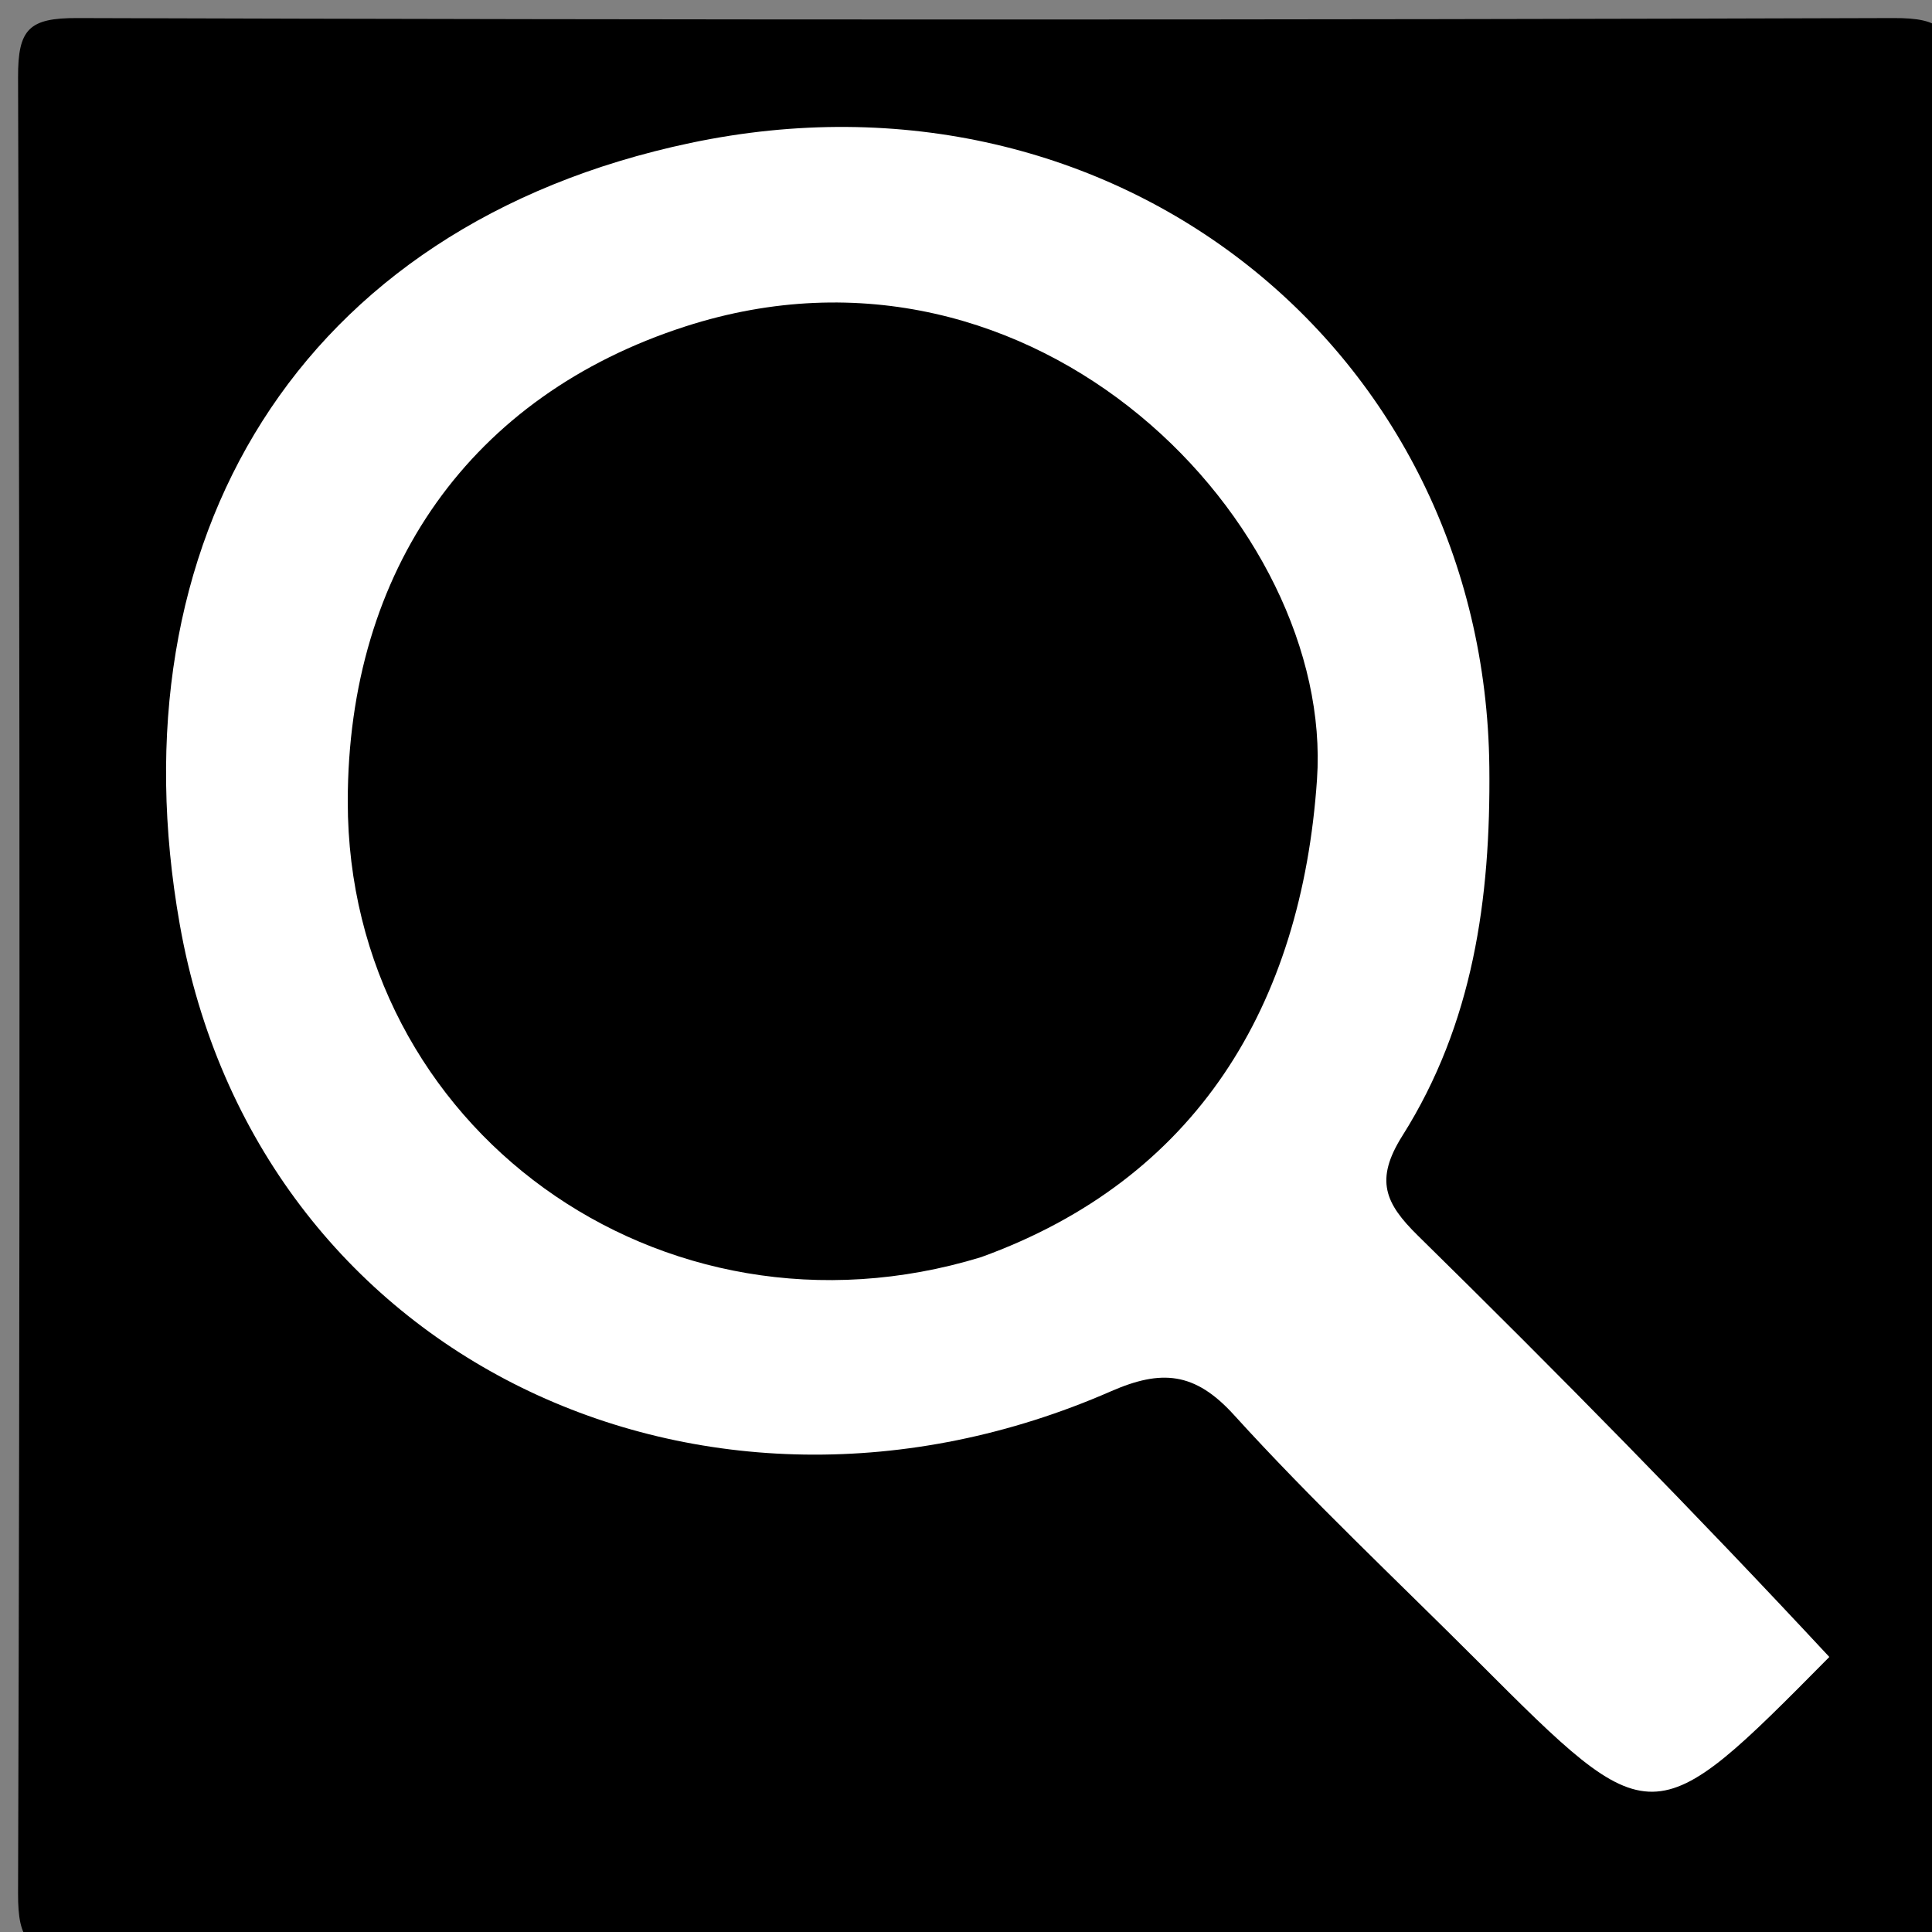 <svg version="1.1" id="Layer_1" xmlns="http://www.w3.org/2000/svg" xmlns:xlink="http://www.w3.org/1999/xlink" x="0px" y="0px"
	 width="100%" viewBox="0 0 100 100" enable-background="new 0 0 100 100" xml:space="preserve">
<rect x="0" y="0" width="100" height="100" fill="#808080" stroke="none"/>
<path fill="#000000" opacity="1" stroke="none" 
	d="
M58,101 
	C39.667,101 21.833,100.942 4,101.067 
	C1.498,101.084 0.927,100.5 0.935,98 
	C1.034,66.667 1.034,35.333 0.935,4 
	C0.927,1.5 1.5,0.927 4,0.935 
	C35.333,1.034 66.667,1.034 98,0.935 
	C100.5,0.927 101.073,1.5 101.065,4 
	C100.966,35.333 100.966,66.667 101.065,98 
	C101.073,100.5 100.503,101.095 97.999,101.068 
	C84.834,100.923 71.667,101 58,101 
z"/>
<path fill="#FFFFFF" opacity="1" stroke="none" 
	d="
M94.686,85.764 
	C85.525,95.024 85.524,95.025 76.507,86.006 
	C72.272,81.77 67.891,77.666 63.869,73.236 
	C61.839,71 60.104,70.876 57.504,72.013 
	C36.437,81.229 13.286,70.342 9.305,47.85 
	C5.793,28.012 15.412,11.69 35.732,7.401 
	C57.761,2.752 76.855,18.172 77.088,39.703 
	C77.162,46.557 76.24,52.995 72.589,58.784 
	C71.143,61.077 71.69,62.287 73.395,63.961 
	C80.637,71.074 87.756,78.312 94.686,85.764 
z"/>
<path fill="#000000" opacity="1" stroke="none" 
	d="
M50.775,65.072 
	C34.173,70.145 18,58.329 18,41.497 
	C18,29.481 24.394,20.472 35.473,16.897 
	C53.69,11.019 69.062,27.236 68.168,40.339 
	C67.369,52.065 61.916,61.043 50.775,65.072 
z"/>
</svg>